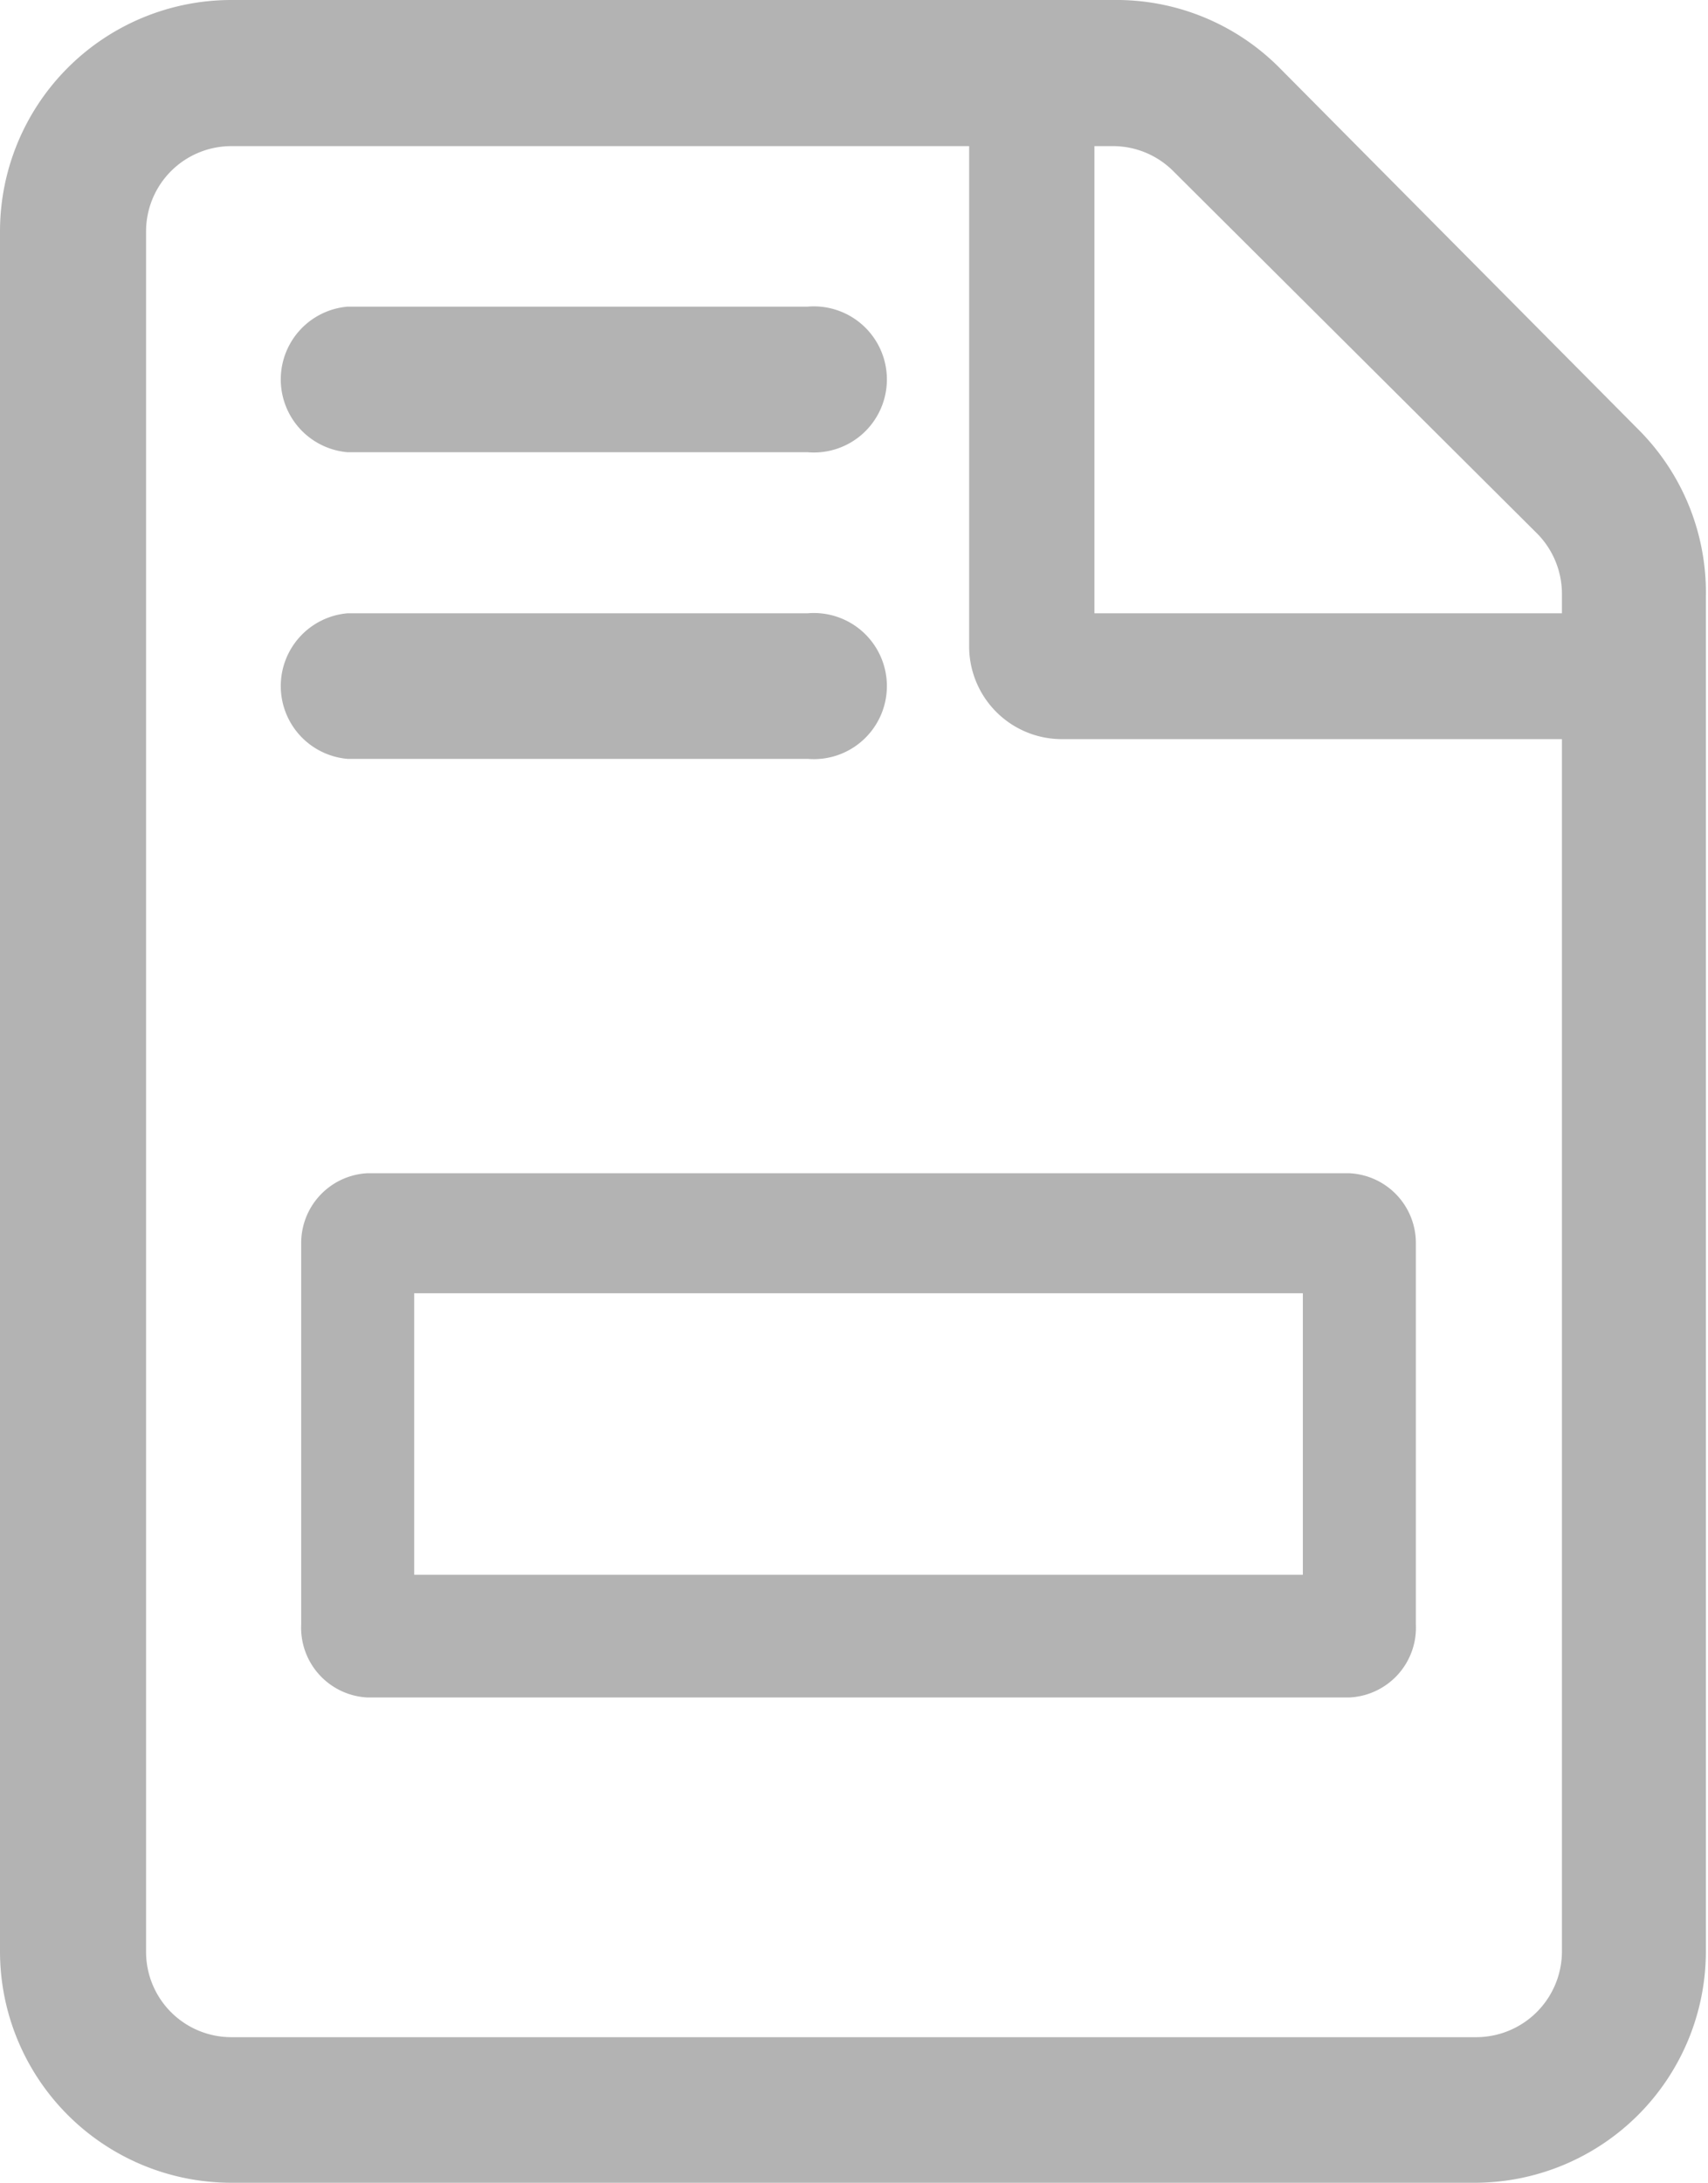 <svg xmlns="http://www.w3.org/2000/svg" viewBox="0 0 32.04 40.93"><defs><style>.cls-1{fill:#b3b3b3;}</style></defs><title>Relatório Desativado</title><g id="Layer_2" data-name="Layer 2"><g id="Camada_1" data-name="Camada 1"><path class="cls-1" d="M30.76,8.08,24,1.27A4.31,4.31,0,0,0,20.89,0H4.34A4.34,4.34,0,0,0,0,4.34V36.6a4.34,4.34,0,0,0,4.34,4.33H27.69A4.34,4.34,0,0,0,32,36.6V11.19A4.32,4.32,0,0,0,30.76,8.08ZM29.3,36.6a1.61,1.61,0,0,1-1.61,1.6H4.34a1.6,1.6,0,0,1-1.6-1.6V4.34a1.6,1.6,0,0,1,1.6-1.6H18.18v9.39a1.74,1.74,0,0,0,1.73,1.73H29.3Zm0-25.1H20.53V2.74h.36A1.6,1.6,0,0,1,22,3.2L28.83,10a1.61,1.61,0,0,1,.47,1.13Z"/><path class="cls-1" d="M6.52,8.48h8.63a1.37,1.37,0,1,0,0-2.73H6.52a1.37,1.37,0,0,0,0,2.73Z"/><path class="cls-1" d="M15.15,14.23a1.37,1.37,0,1,0,0-2.73H6.52a1.37,1.37,0,0,0,0,2.73Z"/><path class="cls-1" d="M5.65,23.32v7.14a1.31,1.31,0,0,0,1.24,1.37H25.31a1.31,1.31,0,0,0,1.25-1.37V23.32A1.31,1.31,0,0,0,25.31,22H6.89A1.31,1.31,0,0,0,5.65,23.32Zm2.12,6.21V24.25H24.44v5.28Z"/></g></g></svg>